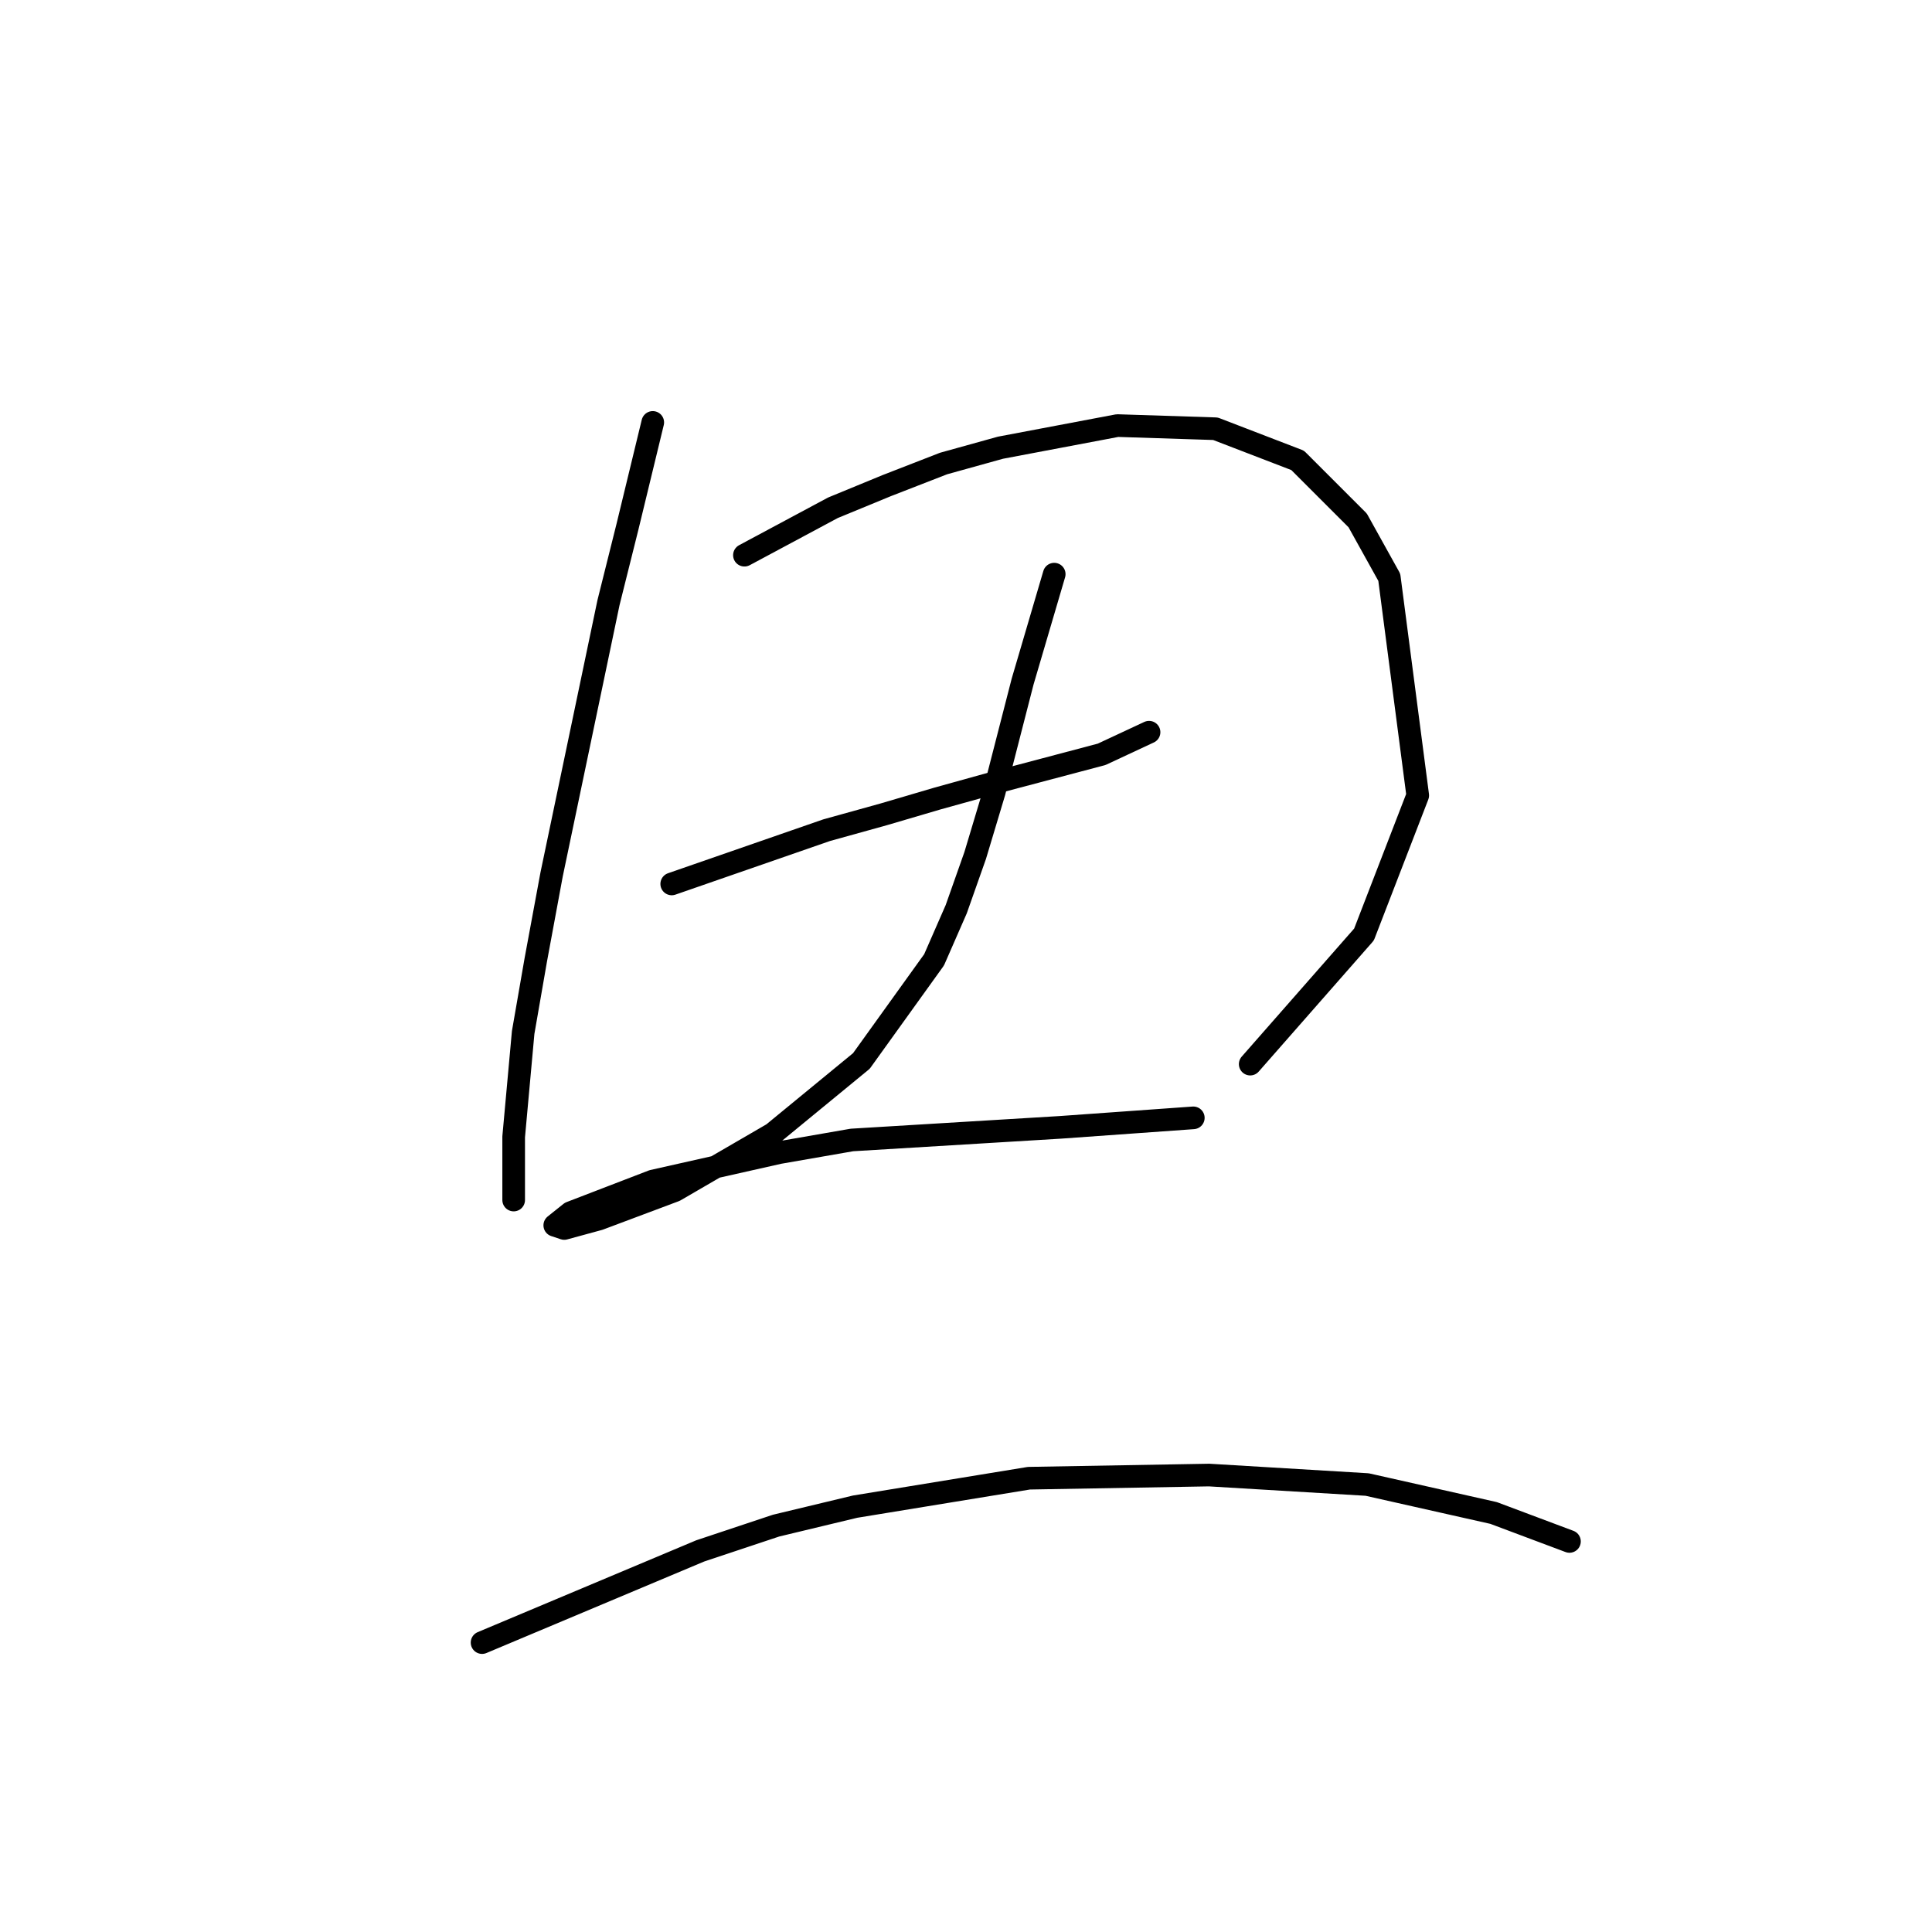 <?xml version="1.0" standalone="no"?>
    <svg width="256" height="256" xmlns="http://www.w3.org/2000/svg" version="1.1">
    <polyline stroke="black" stroke-width="3" stroke-linecap="round" fill="transparent" stroke-linejoin="round" points="86.494 55.973 83.143 69.795 80.63 79.848 73.091 115.869 70.996 127.178 69.321 136.812 68.064 150.634 68.064 159.011 68.064 159.011 " />
        <polyline stroke="black" stroke-width="3" stroke-linecap="round" fill="transparent" stroke-linejoin="round" points="98.641 73.565 110.369 67.282 117.489 64.35 125.029 61.418 132.568 59.324 148.066 56.392 161.051 56.81 171.941 60.999 179.899 68.957 184.088 76.497 187.857 105.398 180.737 123.827 165.658 141.001 165.658 141.001 " />
        <polyline stroke="black" stroke-width="3" stroke-linecap="round" fill="transparent" stroke-linejoin="round" points="89.007 117.126 109.531 110.005 117.071 107.911 124.191 105.817 131.731 103.722 145.972 99.953 152.255 97.021 152.255 97.021 " />
        <polyline stroke="black" stroke-width="3" stroke-linecap="round" fill="transparent" stroke-linejoin="round" points="139.689 76.078 135.5 90.319 131.731 104.979 129.217 113.356 126.704 120.477 123.772 127.178 114.139 140.582 102.411 150.215 89.426 157.755 79.374 161.524 74.766 162.781 73.51 162.362 75.604 160.687 86.494 156.498 103.248 152.729 112.882 151.053 140.527 149.378 158.119 148.121 158.119 148.121 " />
        <polyline stroke="black" stroke-width="3" stroke-linecap="round" fill="transparent" stroke-linejoin="round" points="63.876 217.651 92.777 205.504 102.83 202.154 113.301 199.64 136.338 195.871 160.213 195.452 181.156 196.708 197.91 200.478 207.962 204.248 207.962 204.248 " />
        </svg>
